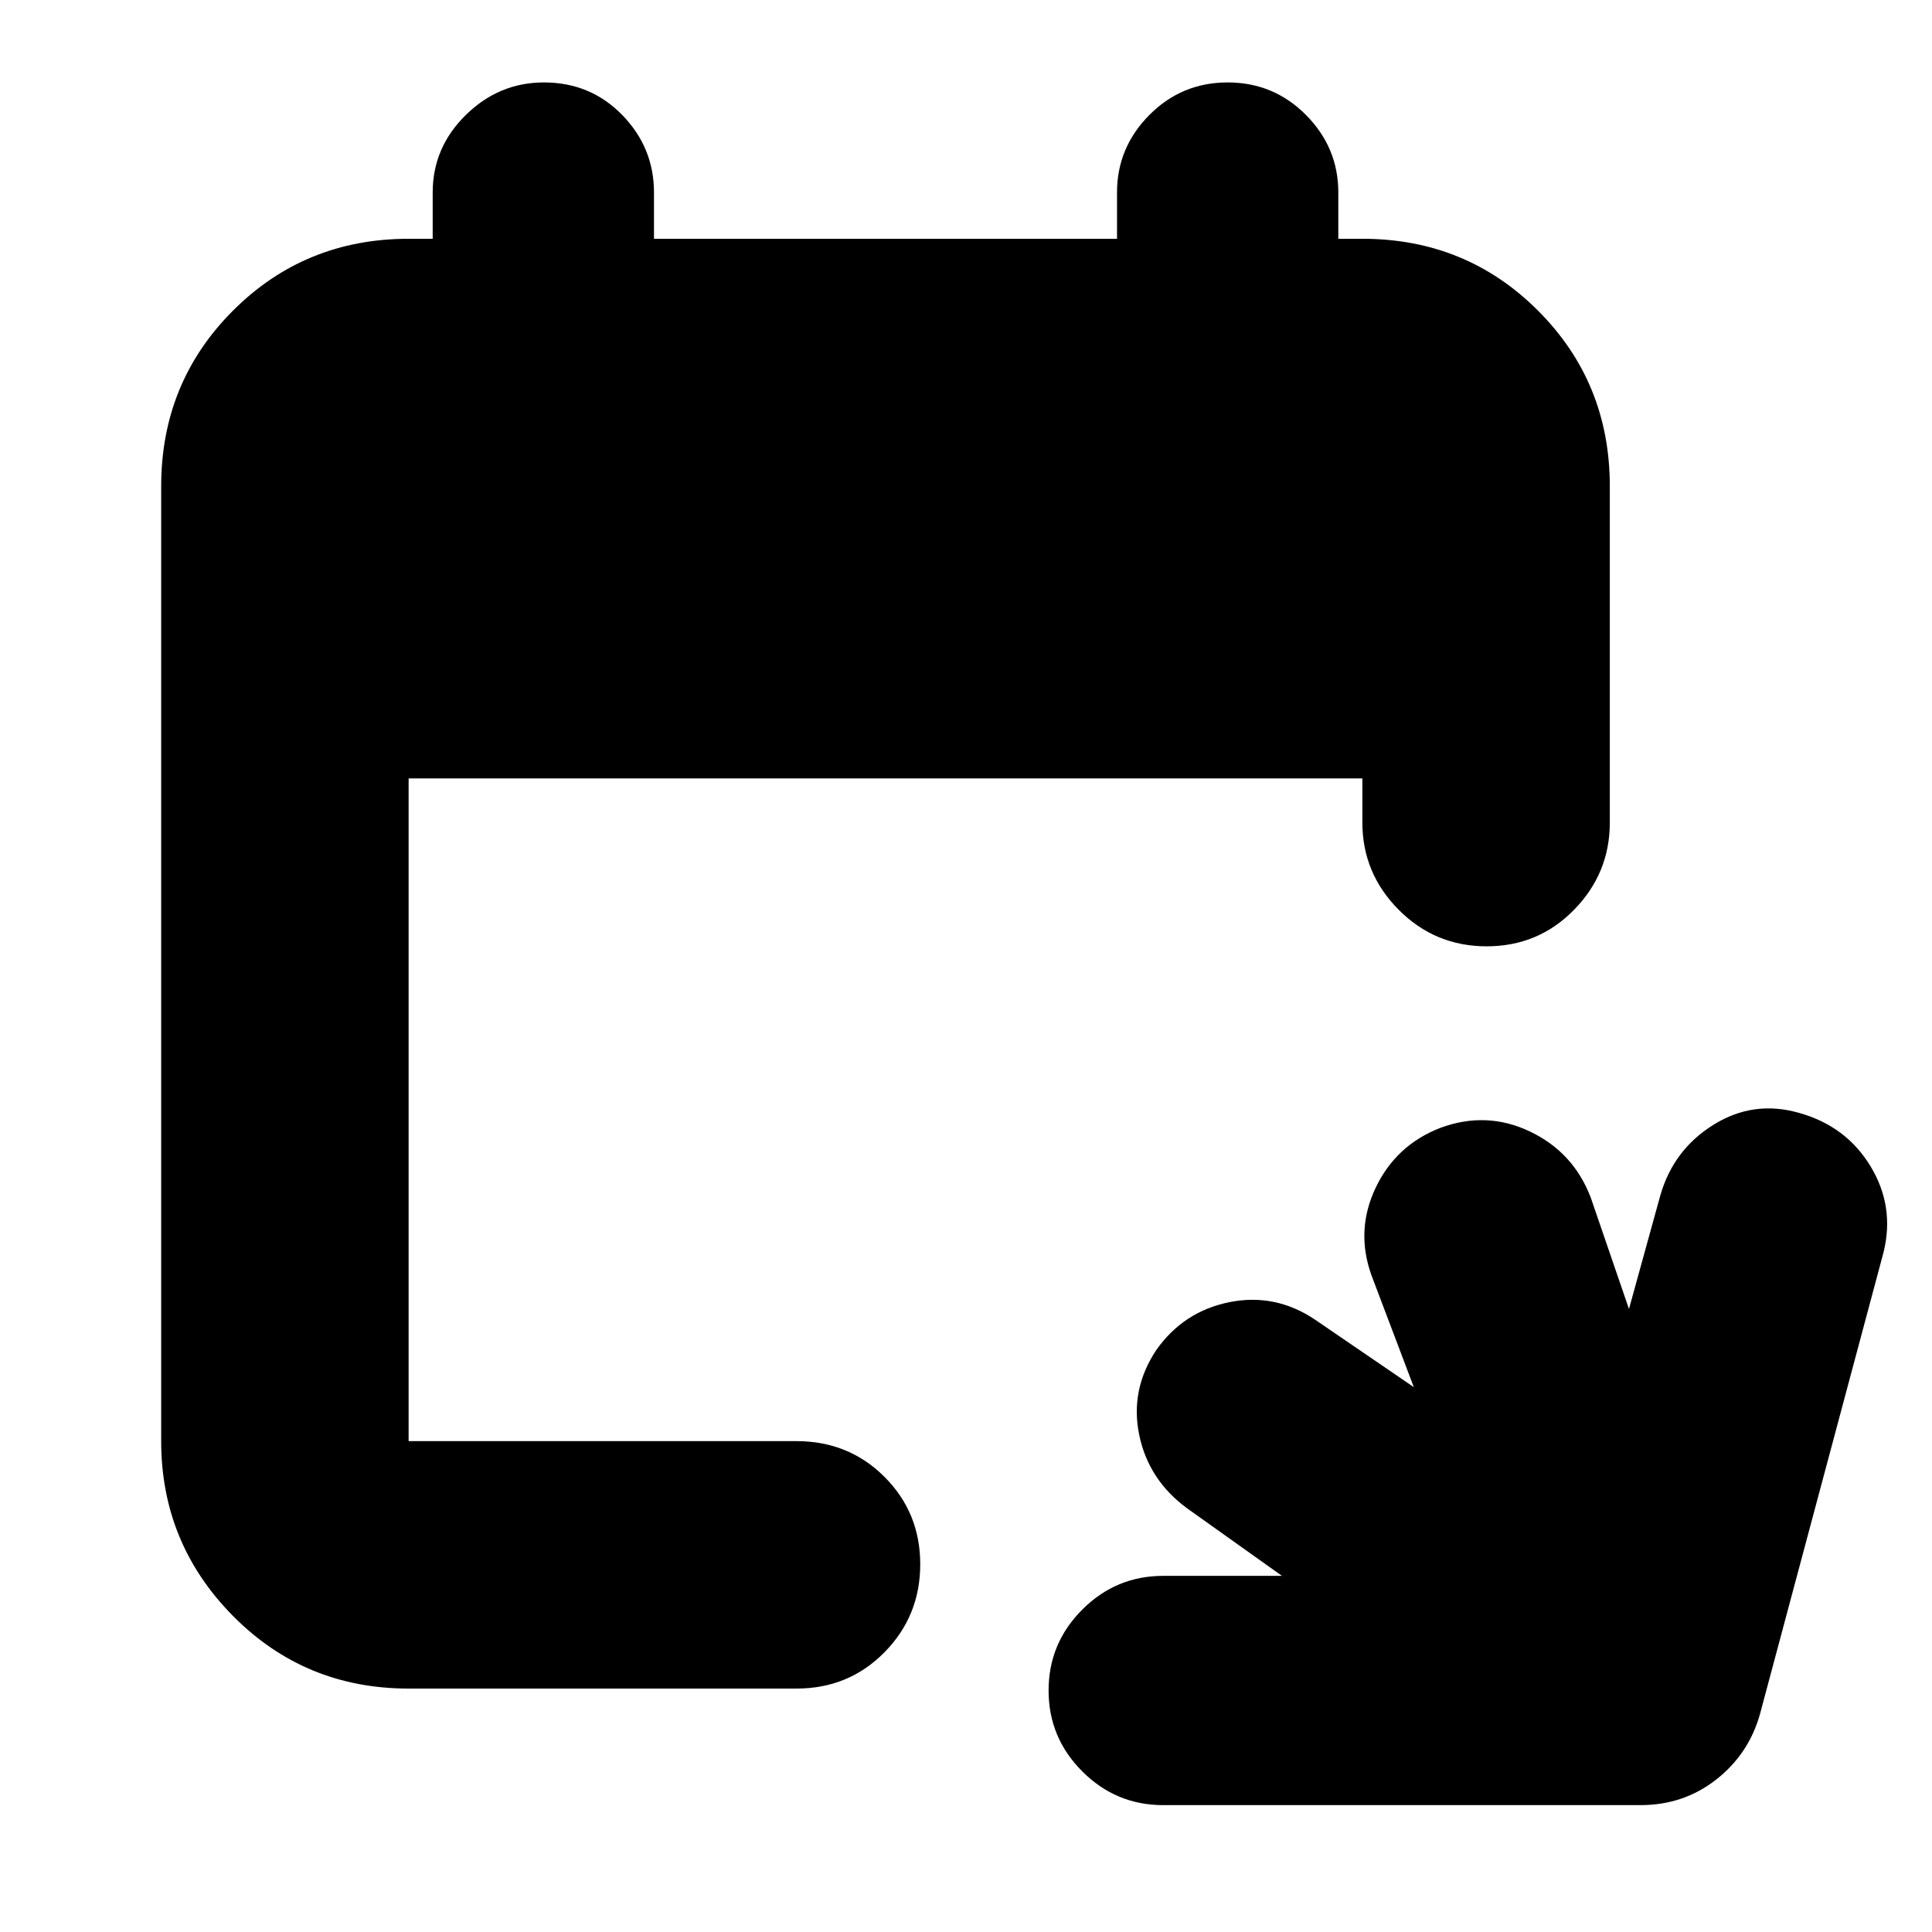 <svg xmlns="http://www.w3.org/2000/svg" height="24" viewBox="0 -960 960 960" width="24"><path d="M578-63.04q-23.47 0-40.21-16.75-16.75-16.74-16.75-40.21 0-23.47 16.75-40.21 16.74-16.75 40.21-16.75h59l-47.26-33.65q-19.13-14.13-23.7-36.54-4.56-22.42 8.57-42.11 13.56-19.13 36.26-23.7 22.7-4.56 42.39 8.57l49.26 33.65-21.04-55.56q-8-22.27 2.06-43.46 10.07-21.2 32.05-29.76 22.98-8.57 44.67 1.78 21.7 10.35 30.26 33.04l18.91 55.13 15.61-56.56q6.57-22.7 26.48-35.04 19.91-12.35 42.61-5.79 23.26 6.57 35.33 26.48 12.06 19.91 6.5 42.61l-61.44 229.61q-5.56 19.83-21.76 32.52-16.19 12.7-37.59 12.7H578Zm-374.96-57.92q-51.57 0-87.26-36.08-35.69-36.09-35.69-86.87v-474.48q0-51.58 35.69-87.27t87.26-35.69H215v-23q0-22.34 16.46-38.52 16.46-16.17 38.8-16.17 23.13 0 38.91 16.17 15.79 16.18 15.79 38.52v23h230.08v-23q0-22.34 16.07-38.52 16.06-16.17 38.91-16.17 22.85 0 38.91 16.17Q665-886.69 665-864.35v23h11.96q51.57 0 87.26 35.69 35.69 35.69 35.69 87.27v167.13q0 25.16-17.76 43.32t-43.43 18.16q-25.68 0-43.72-18.16t-18.04-43.32v-21.96H203.04v329.31h192.74q25.96 0 43.72 17.76 17.76 17.76 17.76 43.43 0 25.68-17.76 43.72t-43.72 18.04H203.04Z"/></svg>